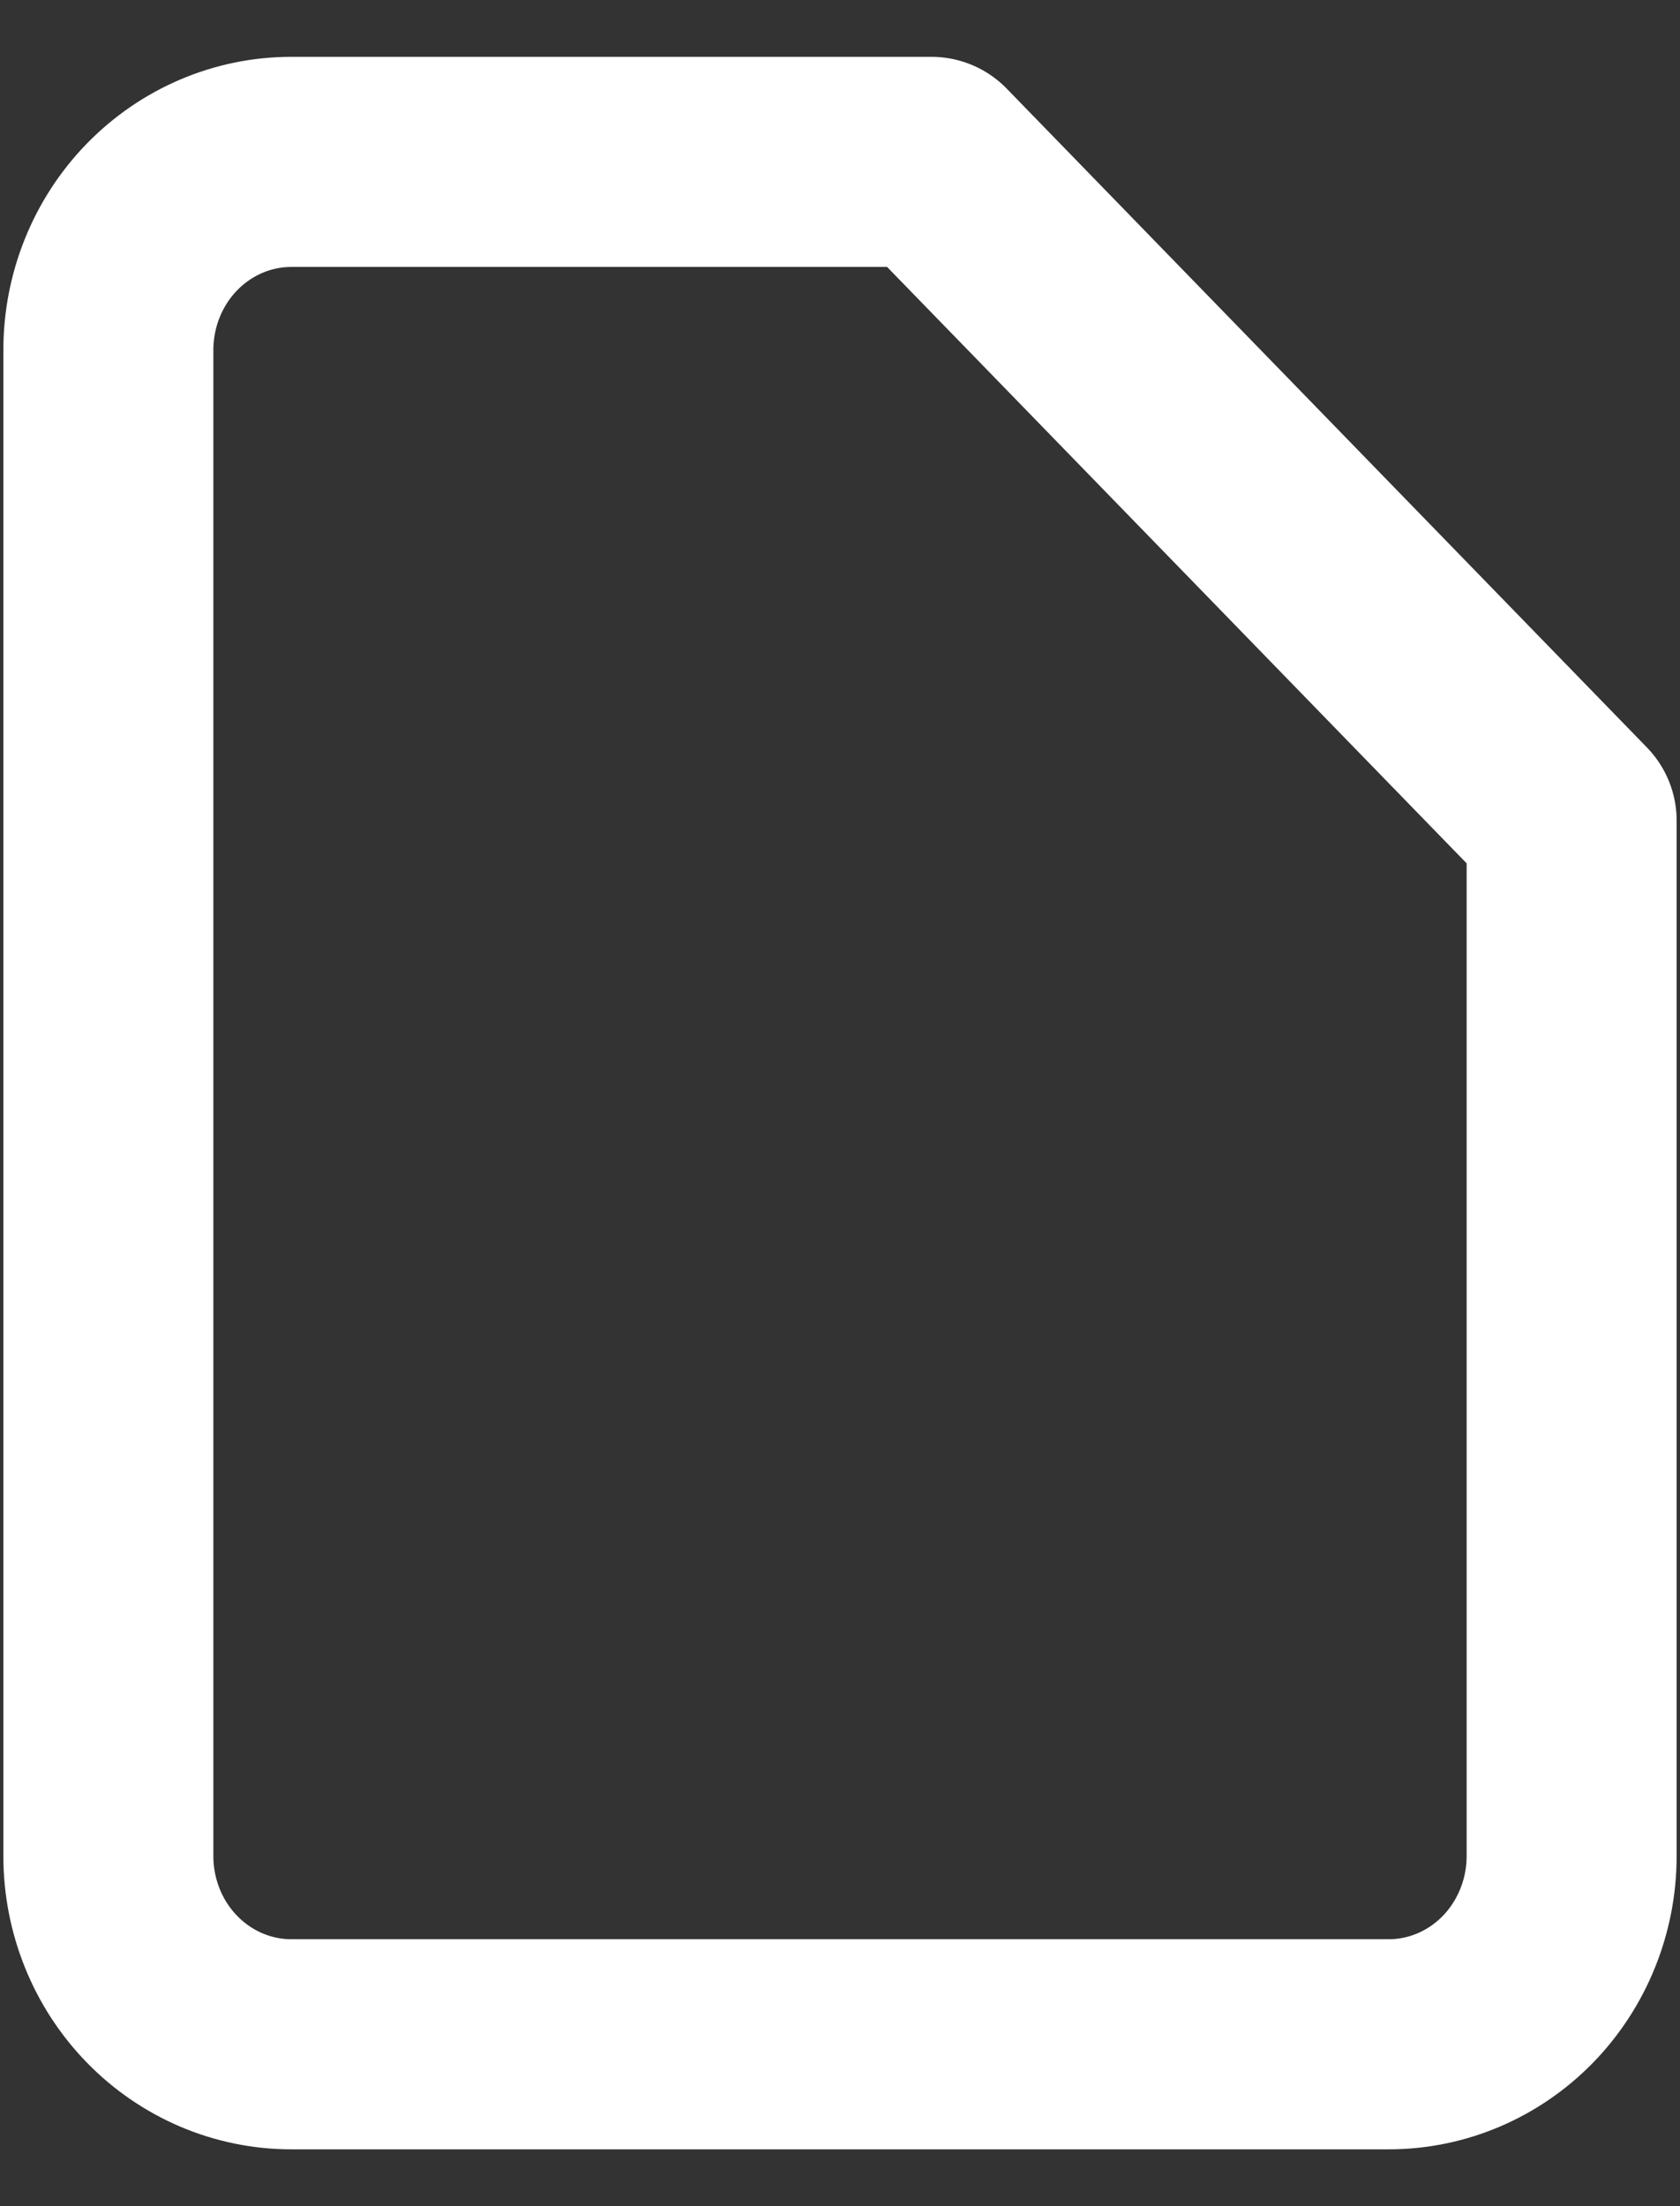 <svg width="16" height="21" viewBox="0 0 16 21" fill="none" xmlns="http://www.w3.org/2000/svg">
<rect x="0" y="0" width="16" height="21" fill="#333333" stroke="none"/>
<path d="M8.871 1.541H2.774C2.312 1.541 1.869 1.73 1.542 2.066C1.215 2.402 1.032 2.858 1.032 3.333V17.667C1.032 18.142 1.215 18.598 1.542 18.934C1.869 19.27 2.312 19.459 2.774 19.459H13.226C13.688 19.459 14.131 19.27 14.458 18.934C14.784 18.598 14.968 18.142 14.968 17.667V7.812L8.871 1.541Z" stroke="white" stroke-width="2" stroke-linecap="round" stroke-linejoin="round"/>
</svg>
